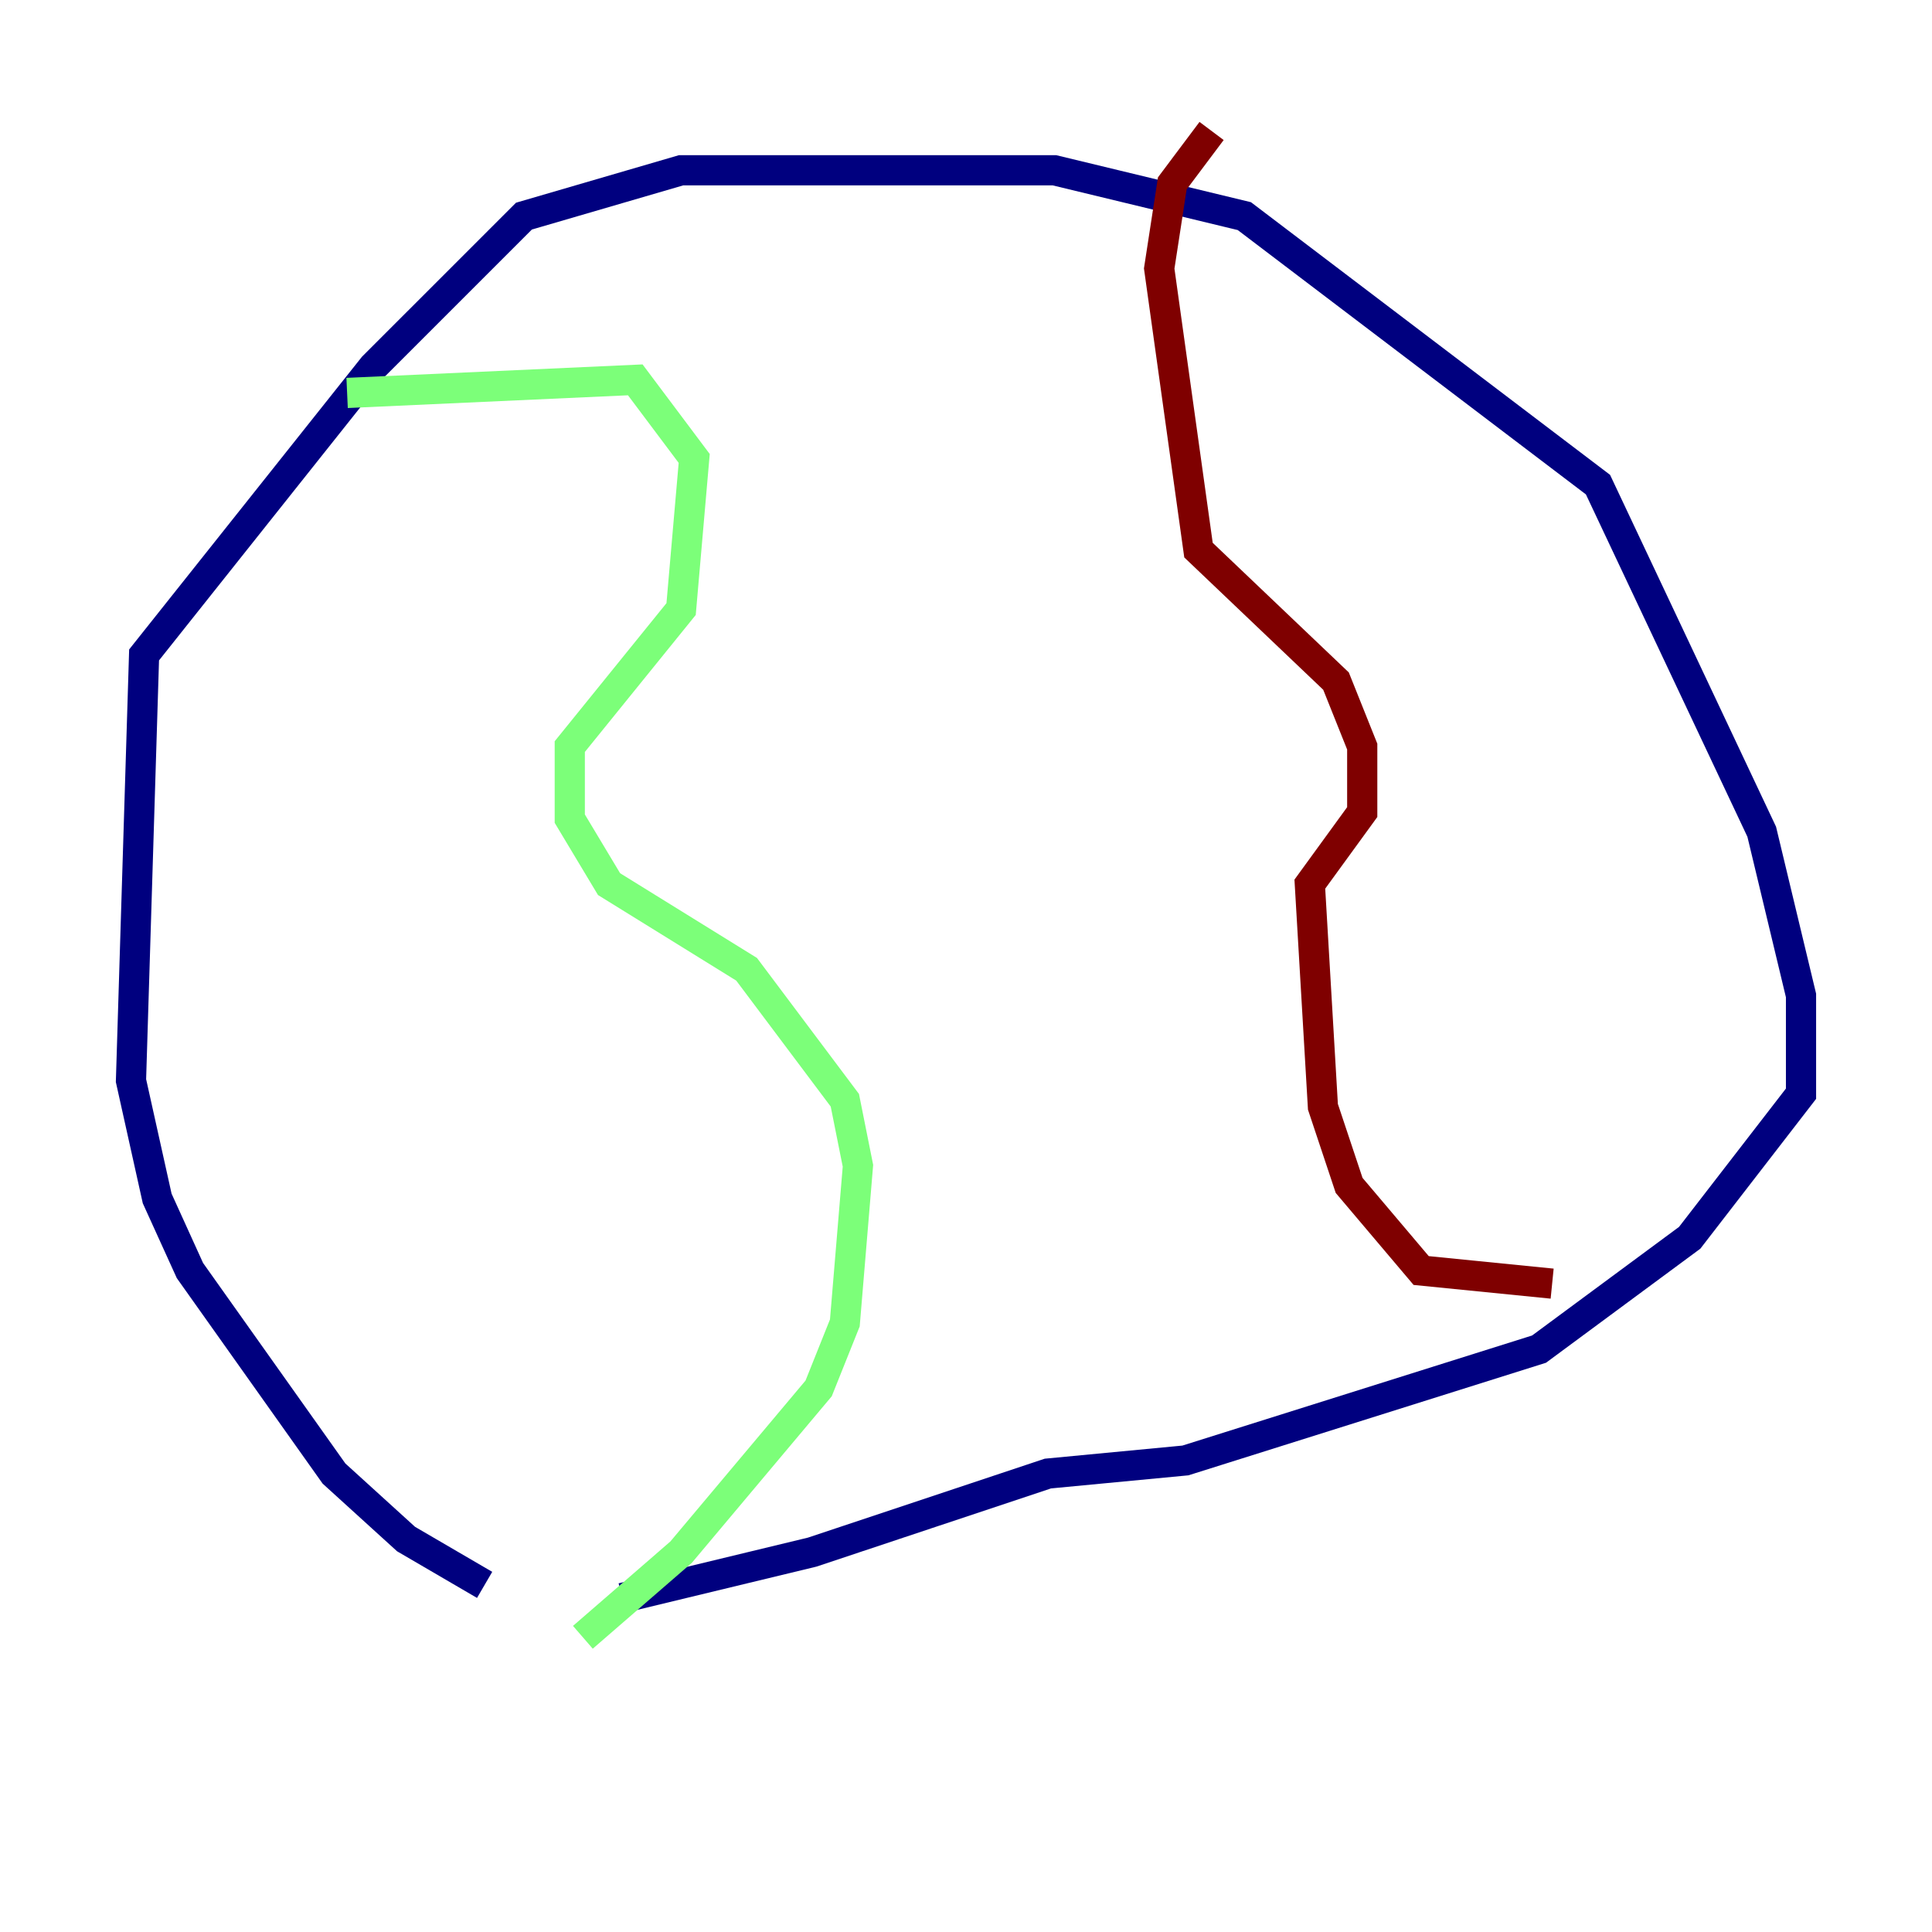 <?xml version="1.0" encoding="utf-8" ?>
<svg baseProfile="tiny" height="128" version="1.2" viewBox="0,0,128,128" width="128" xmlns="http://www.w3.org/2000/svg" xmlns:ev="http://www.w3.org/2001/xml-events" xmlns:xlink="http://www.w3.org/1999/xlink"><defs /><polyline fill="none" points="32.108,105.003 26.902,101.966 22.129,97.627 12.583,84.176 10.414,79.403 8.678,71.593 9.546,43.39 24.732,24.298 34.712,14.319 45.125,11.281 69.858,11.281 82.441,14.319 105.871,32.108 116.719,55.105 119.322,65.953 119.322,72.461 111.946,82.007 101.966,89.383 78.536,96.759 69.424,97.627 53.803,102.834 41.22,105.871" stroke="#00007f" stroke-width="2" /><polyline fill="none" points="22.997,26.034 42.088,25.166 45.993,30.373 45.125,40.352 37.749,49.464 37.749,54.237 40.352,58.576 49.464,64.217 55.973,72.895 56.841,77.234 55.973,87.647 54.237,91.986 45.125,102.834 38.617,108.475" stroke="#7cff79" stroke-width="2" /><polyline fill="none" points="102.834,85.044 94.156,84.176 89.383,78.536 87.647,73.329 86.78,58.576 90.251,53.803 90.251,49.464 88.515,45.125 79.403,36.447 76.8,17.79 77.668,12.149 80.271,8.678" stroke="#7f0000" stroke-width="2" /></svg>